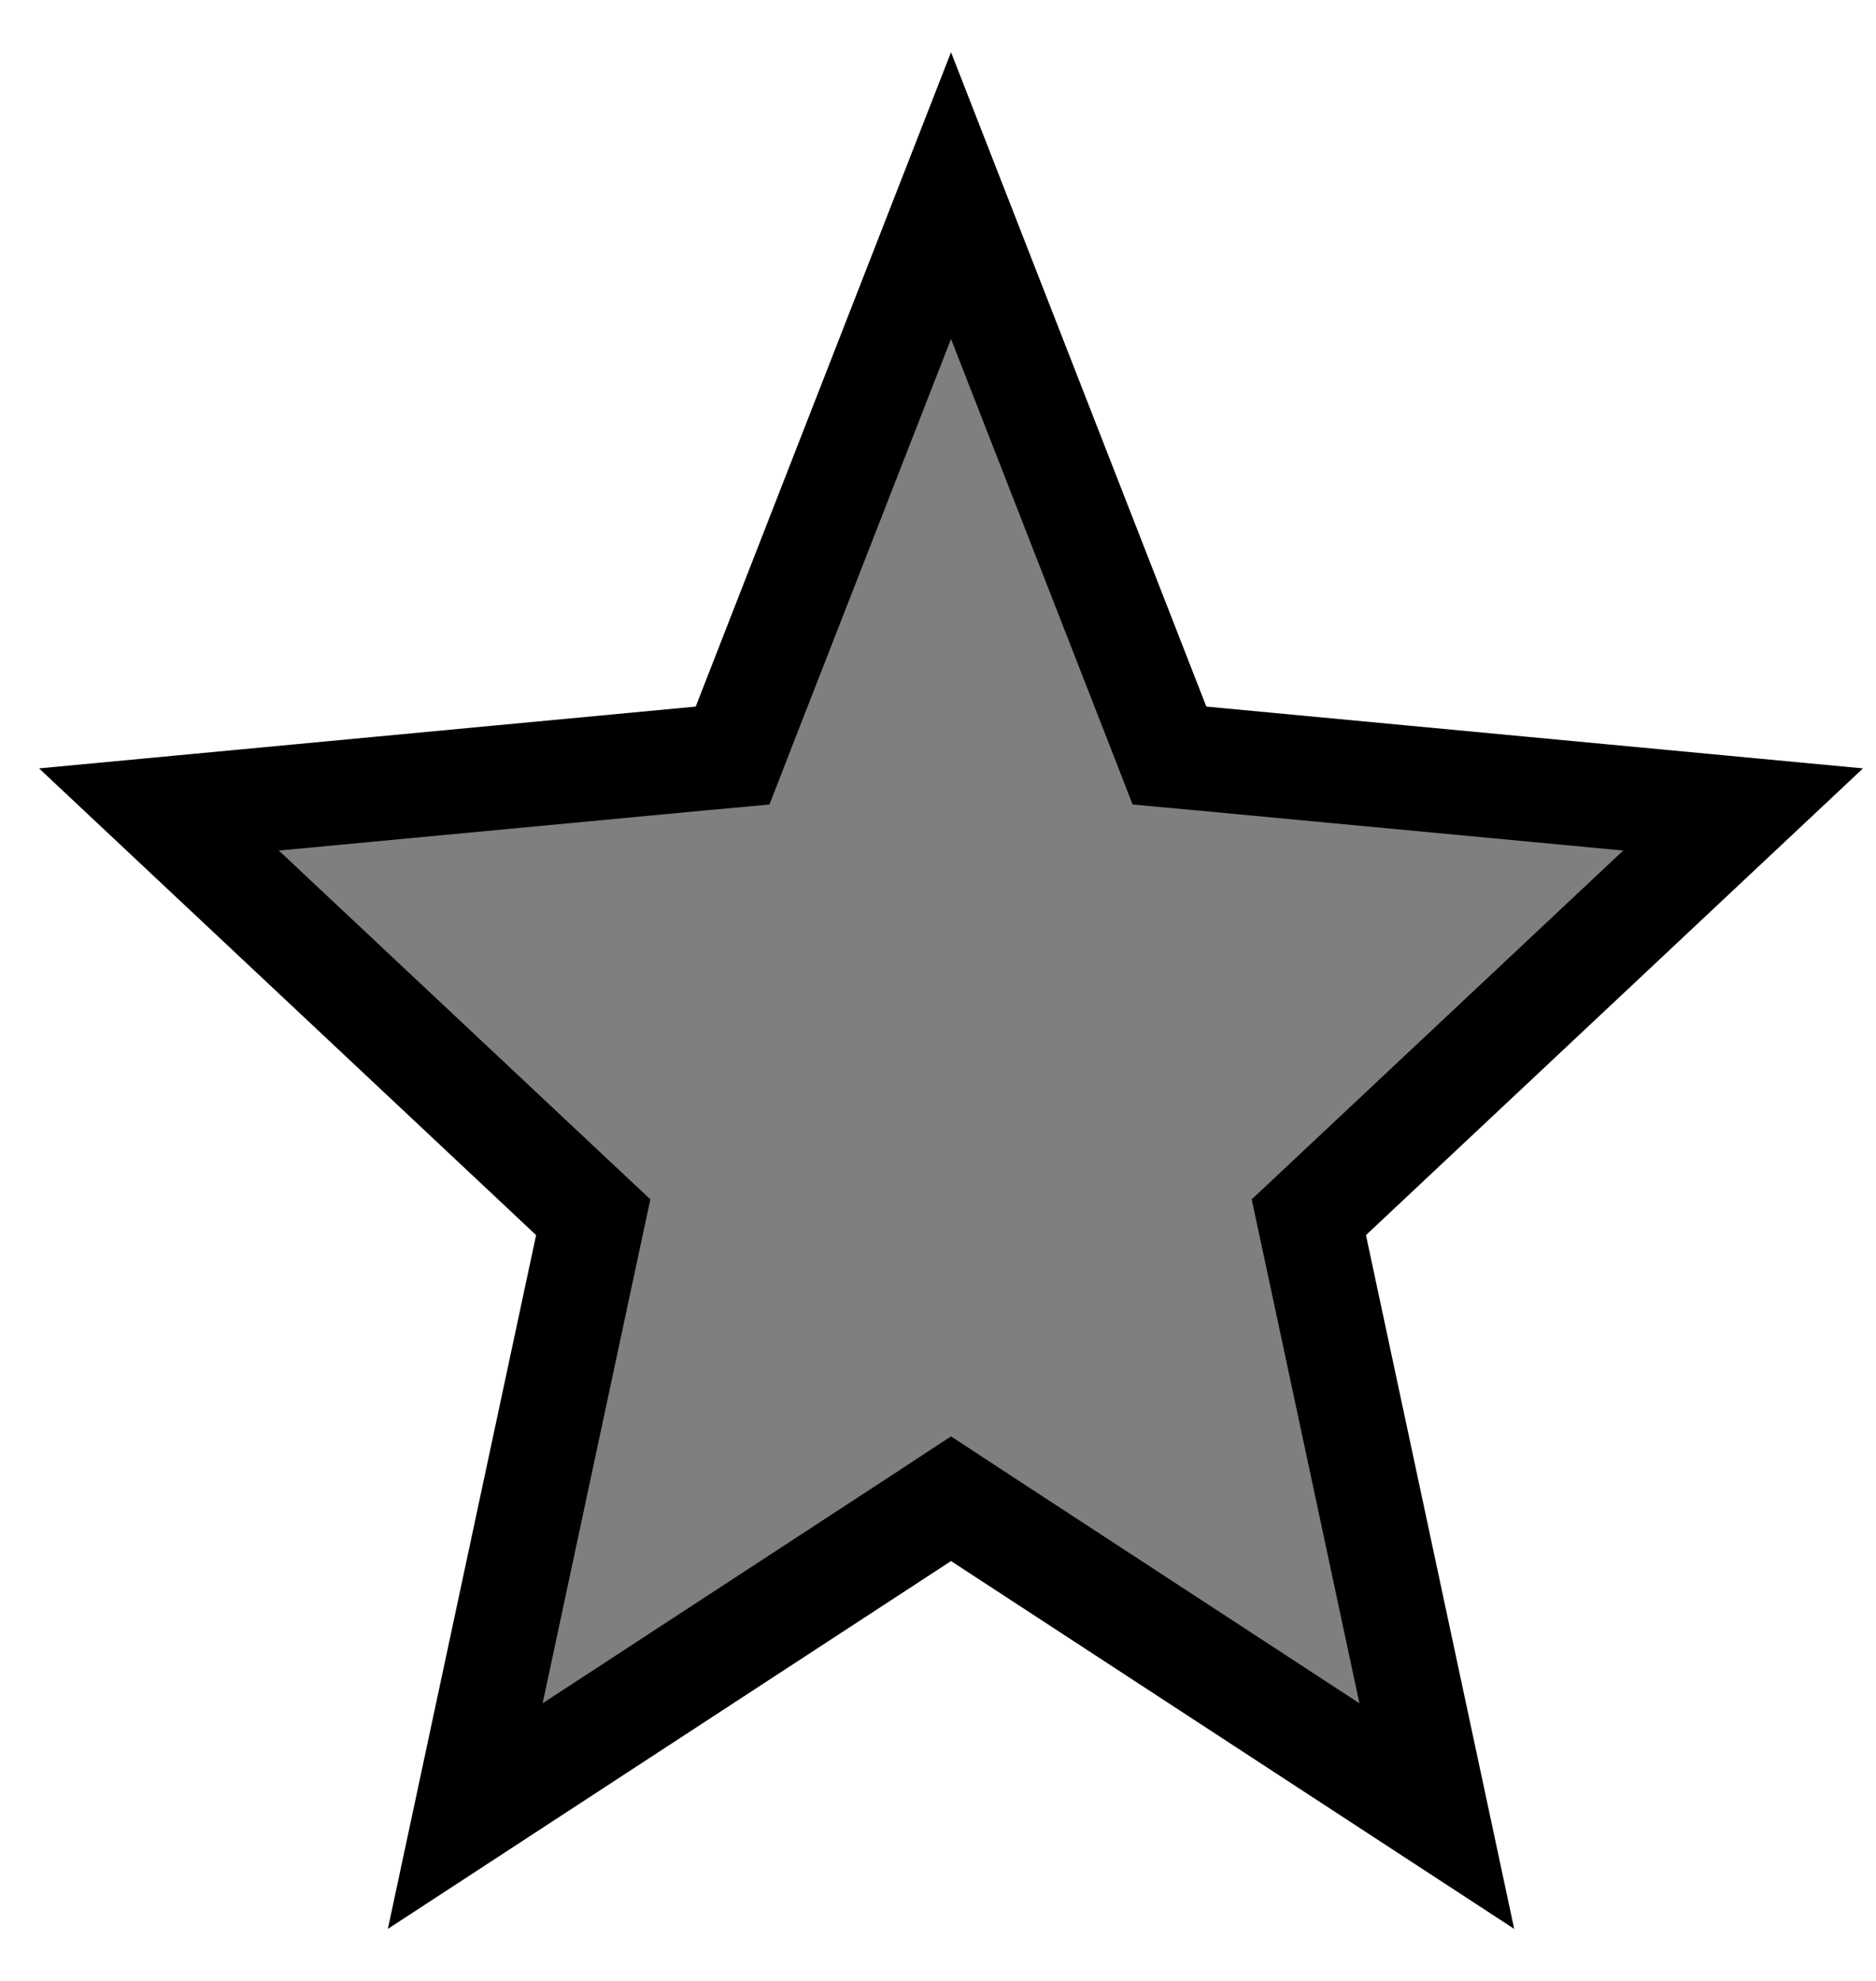 <svg width="18" height="19" viewBox="0 0 18 19" fill="none" xmlns="http://www.w3.org/2000/svg">
<path id="icon_estrela" d="M4.464 17.419L5.633 11.95L5.692 11.675L5.486 11.482L1.525 7.764L6.722 7.275L7.029 7.247L7.141 6.959L9.125 1.876L11.109 6.959L11.221 7.247L11.528 7.275L16.725 7.764L12.764 11.482L12.558 11.675L12.617 11.95L13.786 17.419L9.398 14.554L9.125 14.375L8.852 14.554L4.464 17.419Z" fill="#7F7F7F" stroke="black"/>
</svg>
